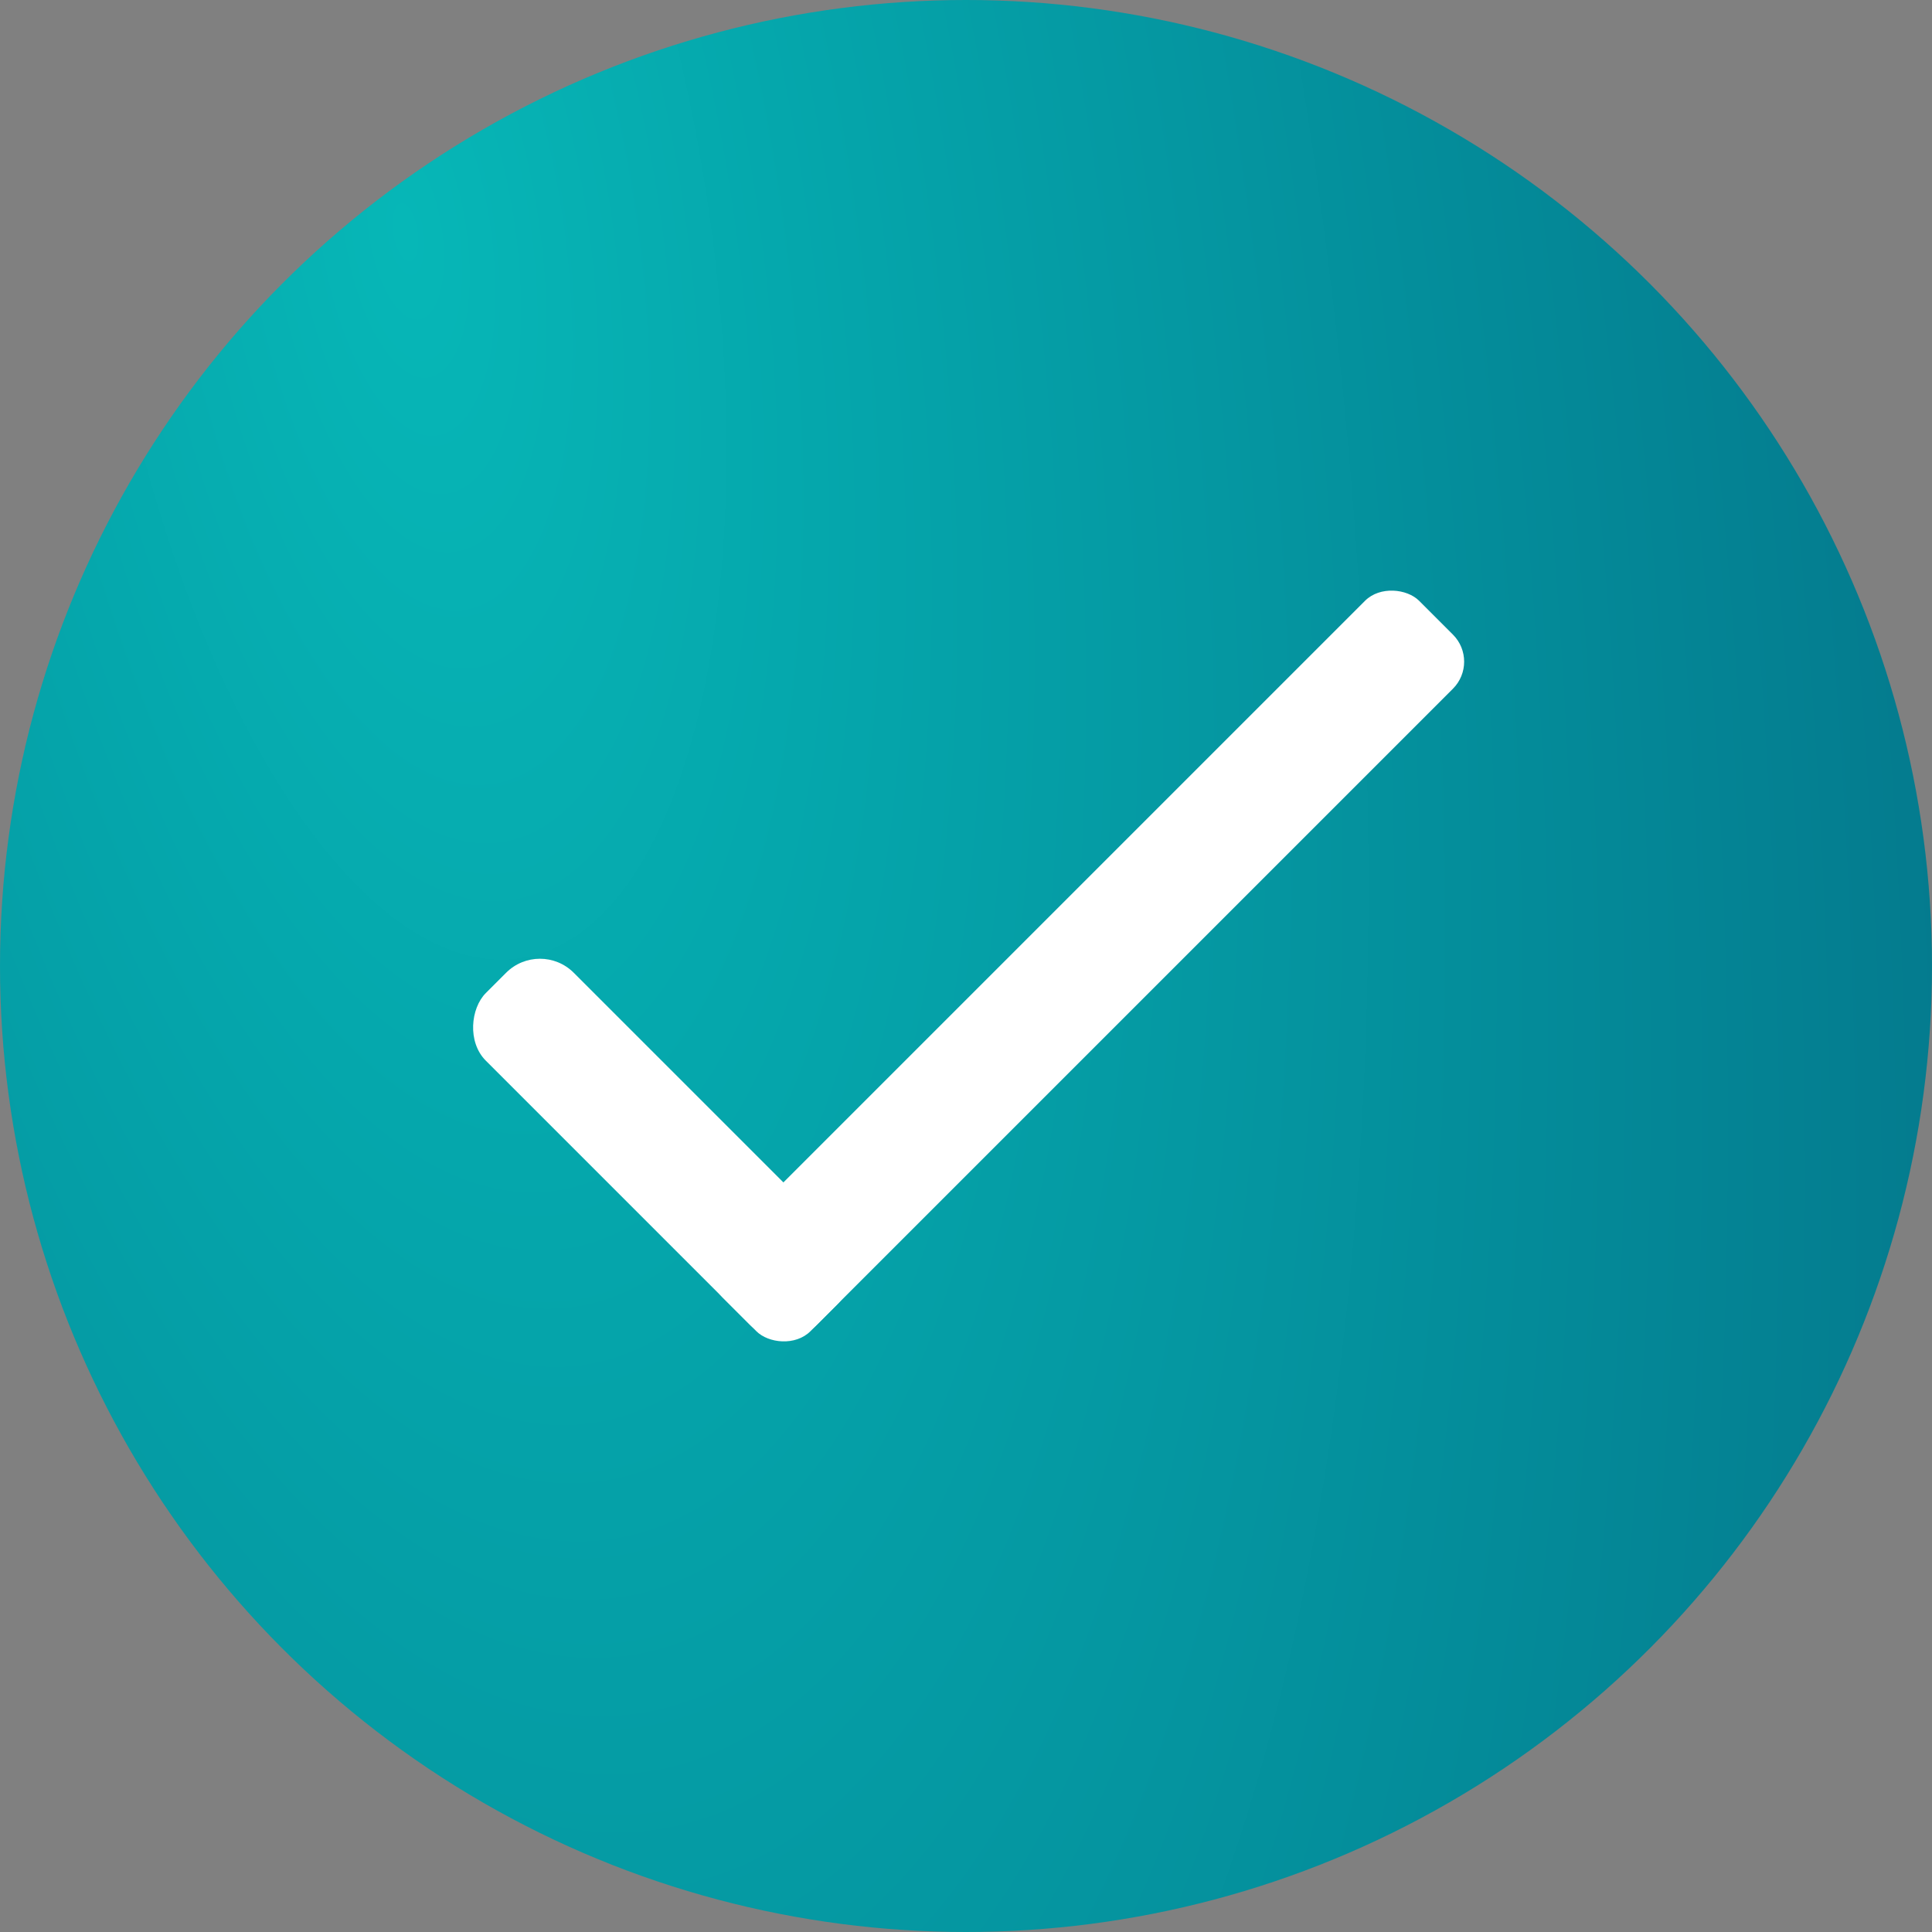 <svg xmlns="http://www.w3.org/2000/svg" xmlns:xlink="http://www.w3.org/1999/xlink" width="202" height="202" viewBox="0 0 202 202">
  <rect x="0" y="0" width="202" height="202" fill="#808080" stroke="none"/>
  <defs>
    <radialGradient id="radial-gradient" cx="0.206" cy="0.123" r="3.054" gradientTransform="matrix(0.164, 0.986, -0.408, 0.068, 0.222, -0.089)" gradientUnits="objectBoundingBox">
      <stop offset="0" stop-color="#06b7b7"/>
      <stop offset="1" stop-color="#025373"/>
    </radialGradient>
  </defs>
  <g id="Group_686" data-name="Group 686" transform="translate(-113 -237)">
    <circle id="Ellipse_31" data-name="Ellipse 31" cx="101" cy="101" r="101" transform="translate(113 237)" fill="url(#radial-gradient)"/>
    <g id="Group_685" data-name="Group 685" transform="translate(-5.5 -17.228)">
      <rect id="Rectangle_314" data-name="Rectangle 314" width="103" height="13" rx="4" transform="translate(191.216 387.048) rotate(-45)" fill="#fff"/>
      <rect id="Rectangle_315" data-name="Rectangle 315" width="49" height="13" rx="5" transform="translate(200.408 396.24) rotate(-135)" fill="#fff"/>
    </g>
  </g>
</svg>
